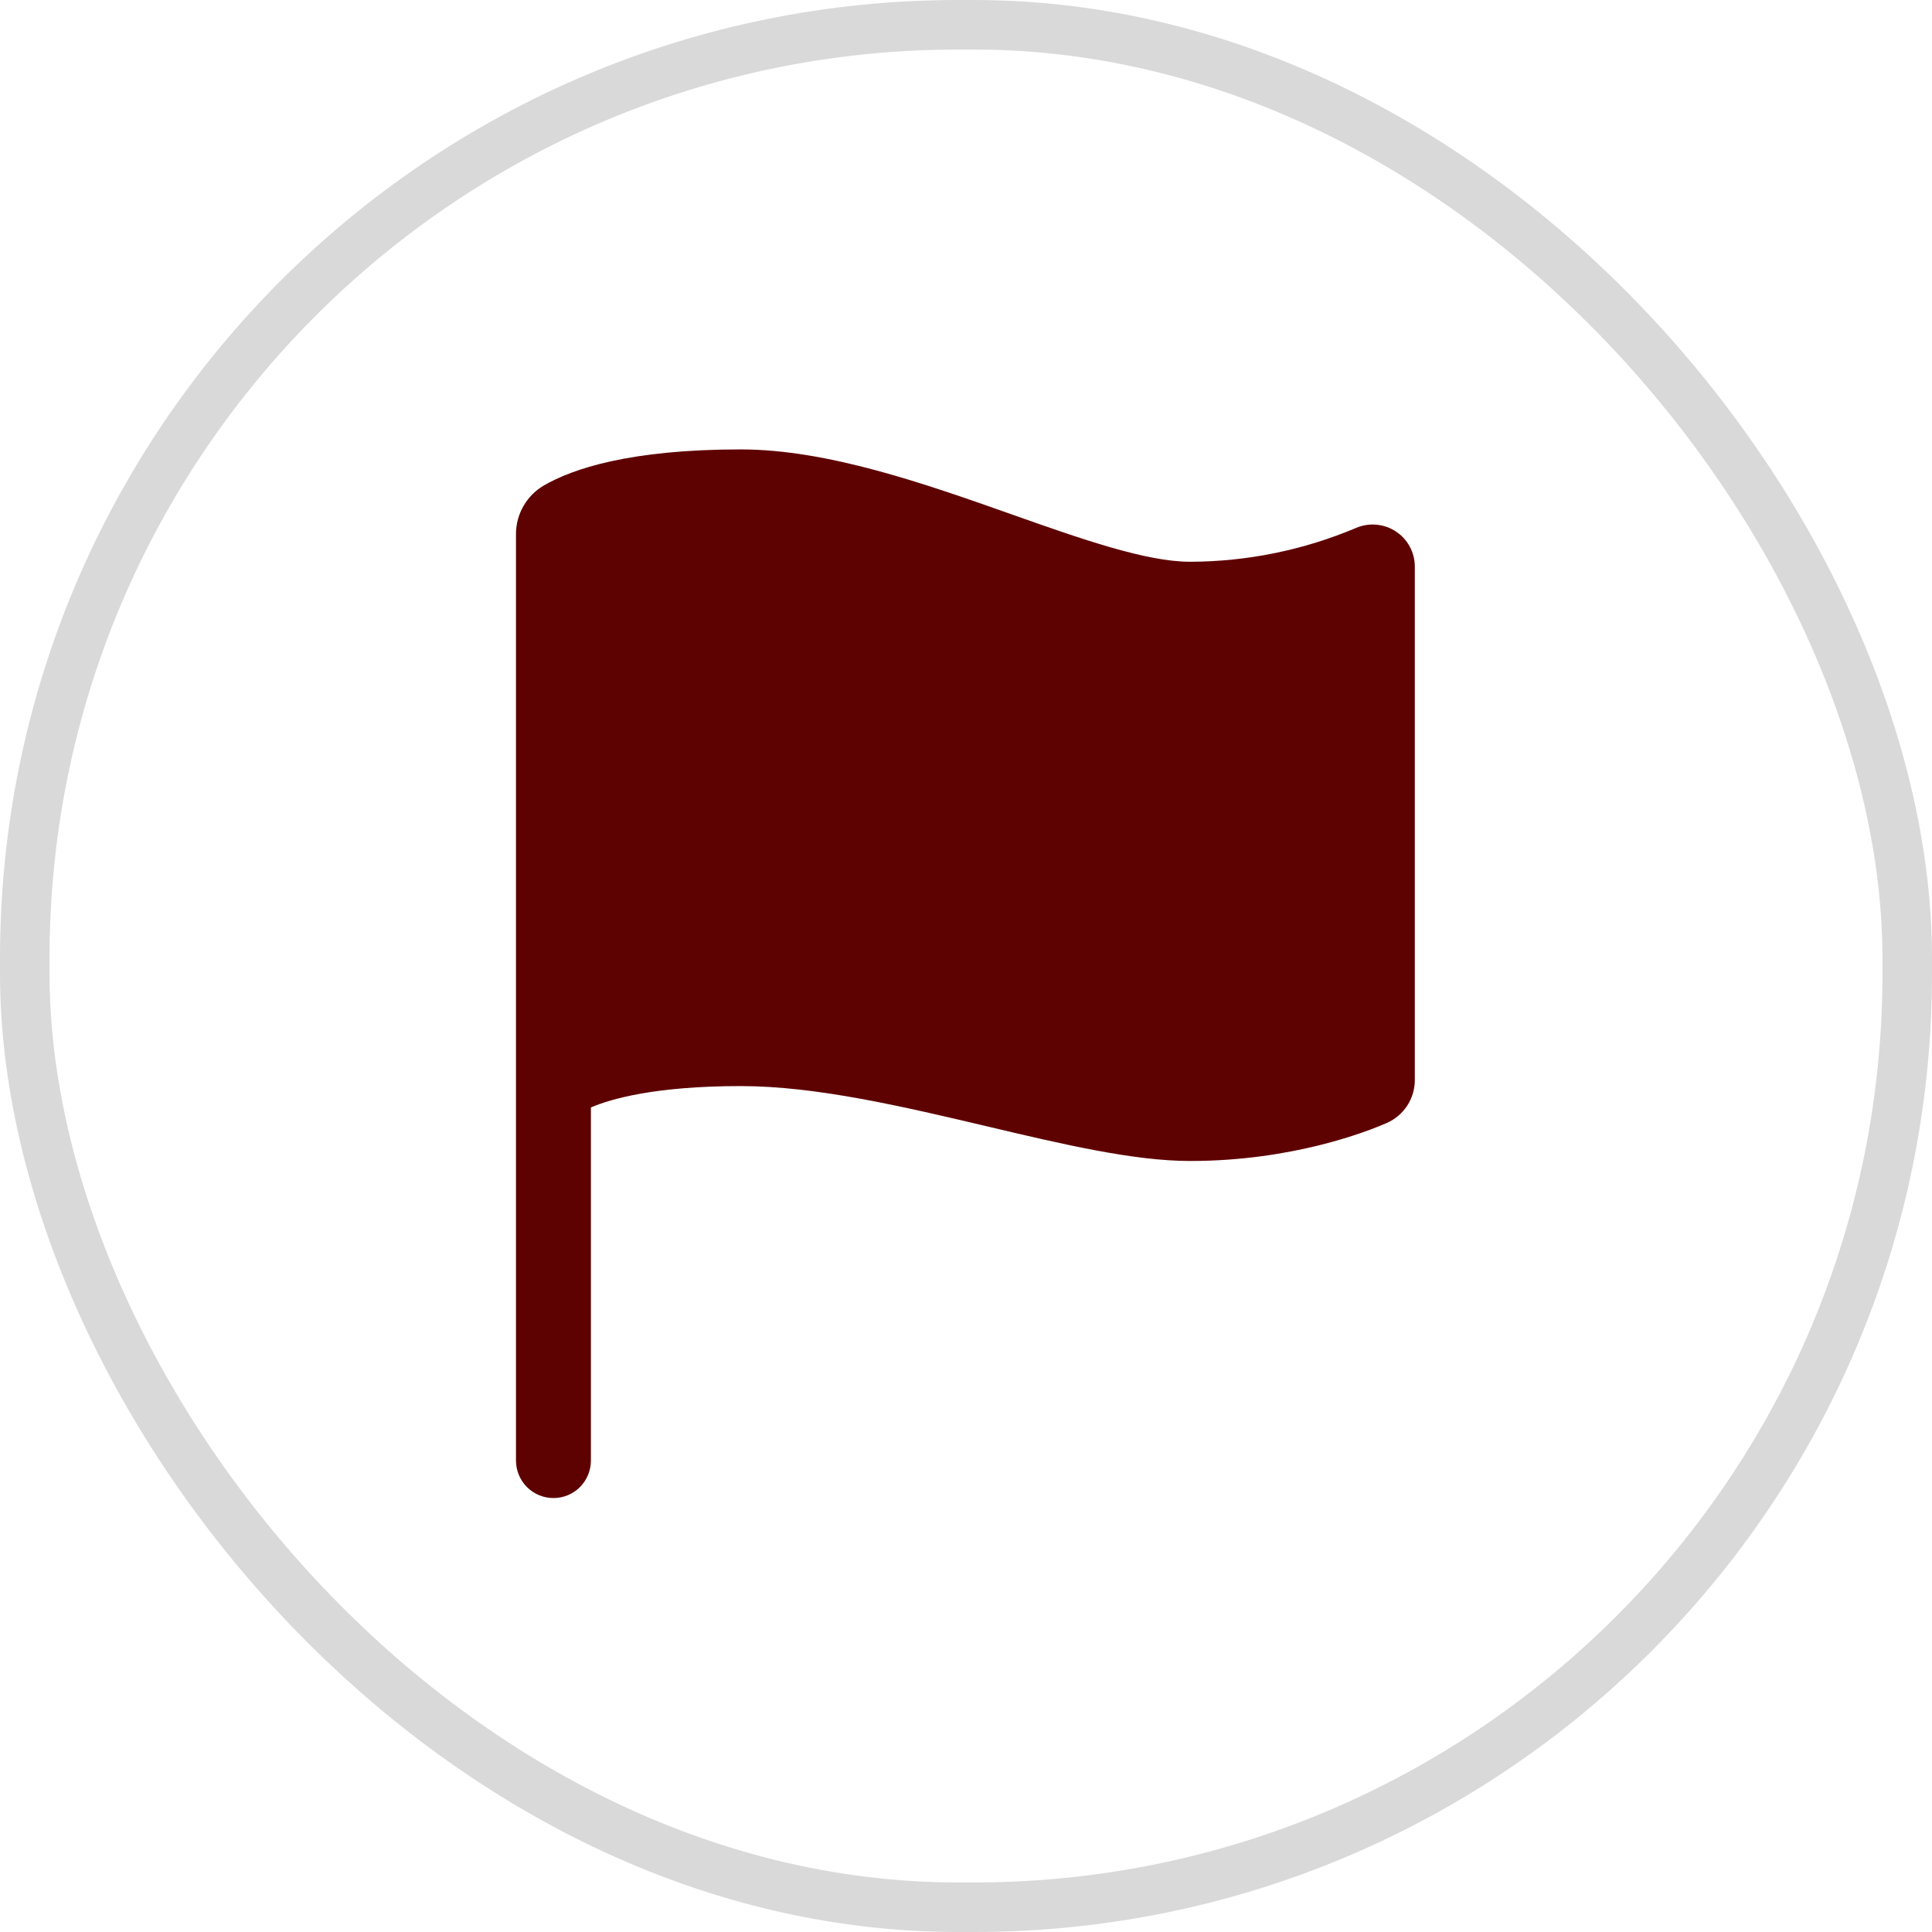 <svg width="39" height="39" viewBox="0 0 39 39" fill="none" xmlns="http://www.w3.org/2000/svg">
<path d="M11.172 30.24C10.972 30.24 10.779 30.161 10.638 30.019C10.496 29.877 10.416 29.685 10.416 29.484V10.779C10.416 10.581 10.468 10.387 10.567 10.215C10.665 10.043 10.807 9.9 10.979 9.8C11.55 9.468 12.702 9.072 14.952 9.072C16.71 9.072 18.677 9.767 20.412 10.38C21.809 10.874 23.129 11.34 24.024 11.34C25.177 11.337 26.317 11.104 27.379 10.655C27.508 10.6 27.649 10.579 27.789 10.592C27.929 10.605 28.063 10.652 28.18 10.73C28.297 10.807 28.393 10.913 28.459 11.036C28.526 11.16 28.56 11.298 28.56 11.438V21.803C28.56 21.987 28.506 22.167 28.406 22.32C28.305 22.474 28.162 22.595 27.993 22.669C27.582 22.849 26.079 23.436 24.024 23.436C22.884 23.436 21.455 23.099 19.942 22.741C18.242 22.34 16.485 21.924 14.952 21.924C13.21 21.924 12.319 22.188 11.928 22.355V29.484C11.928 29.685 11.848 29.877 11.707 30.019C11.565 30.161 11.373 30.24 11.172 30.24Z" fill="#5E0101"/>
<rect x="0.5" y="0.5" width="38" height="38" rx="18.845" stroke="#D9D9D9"/>
</svg>
